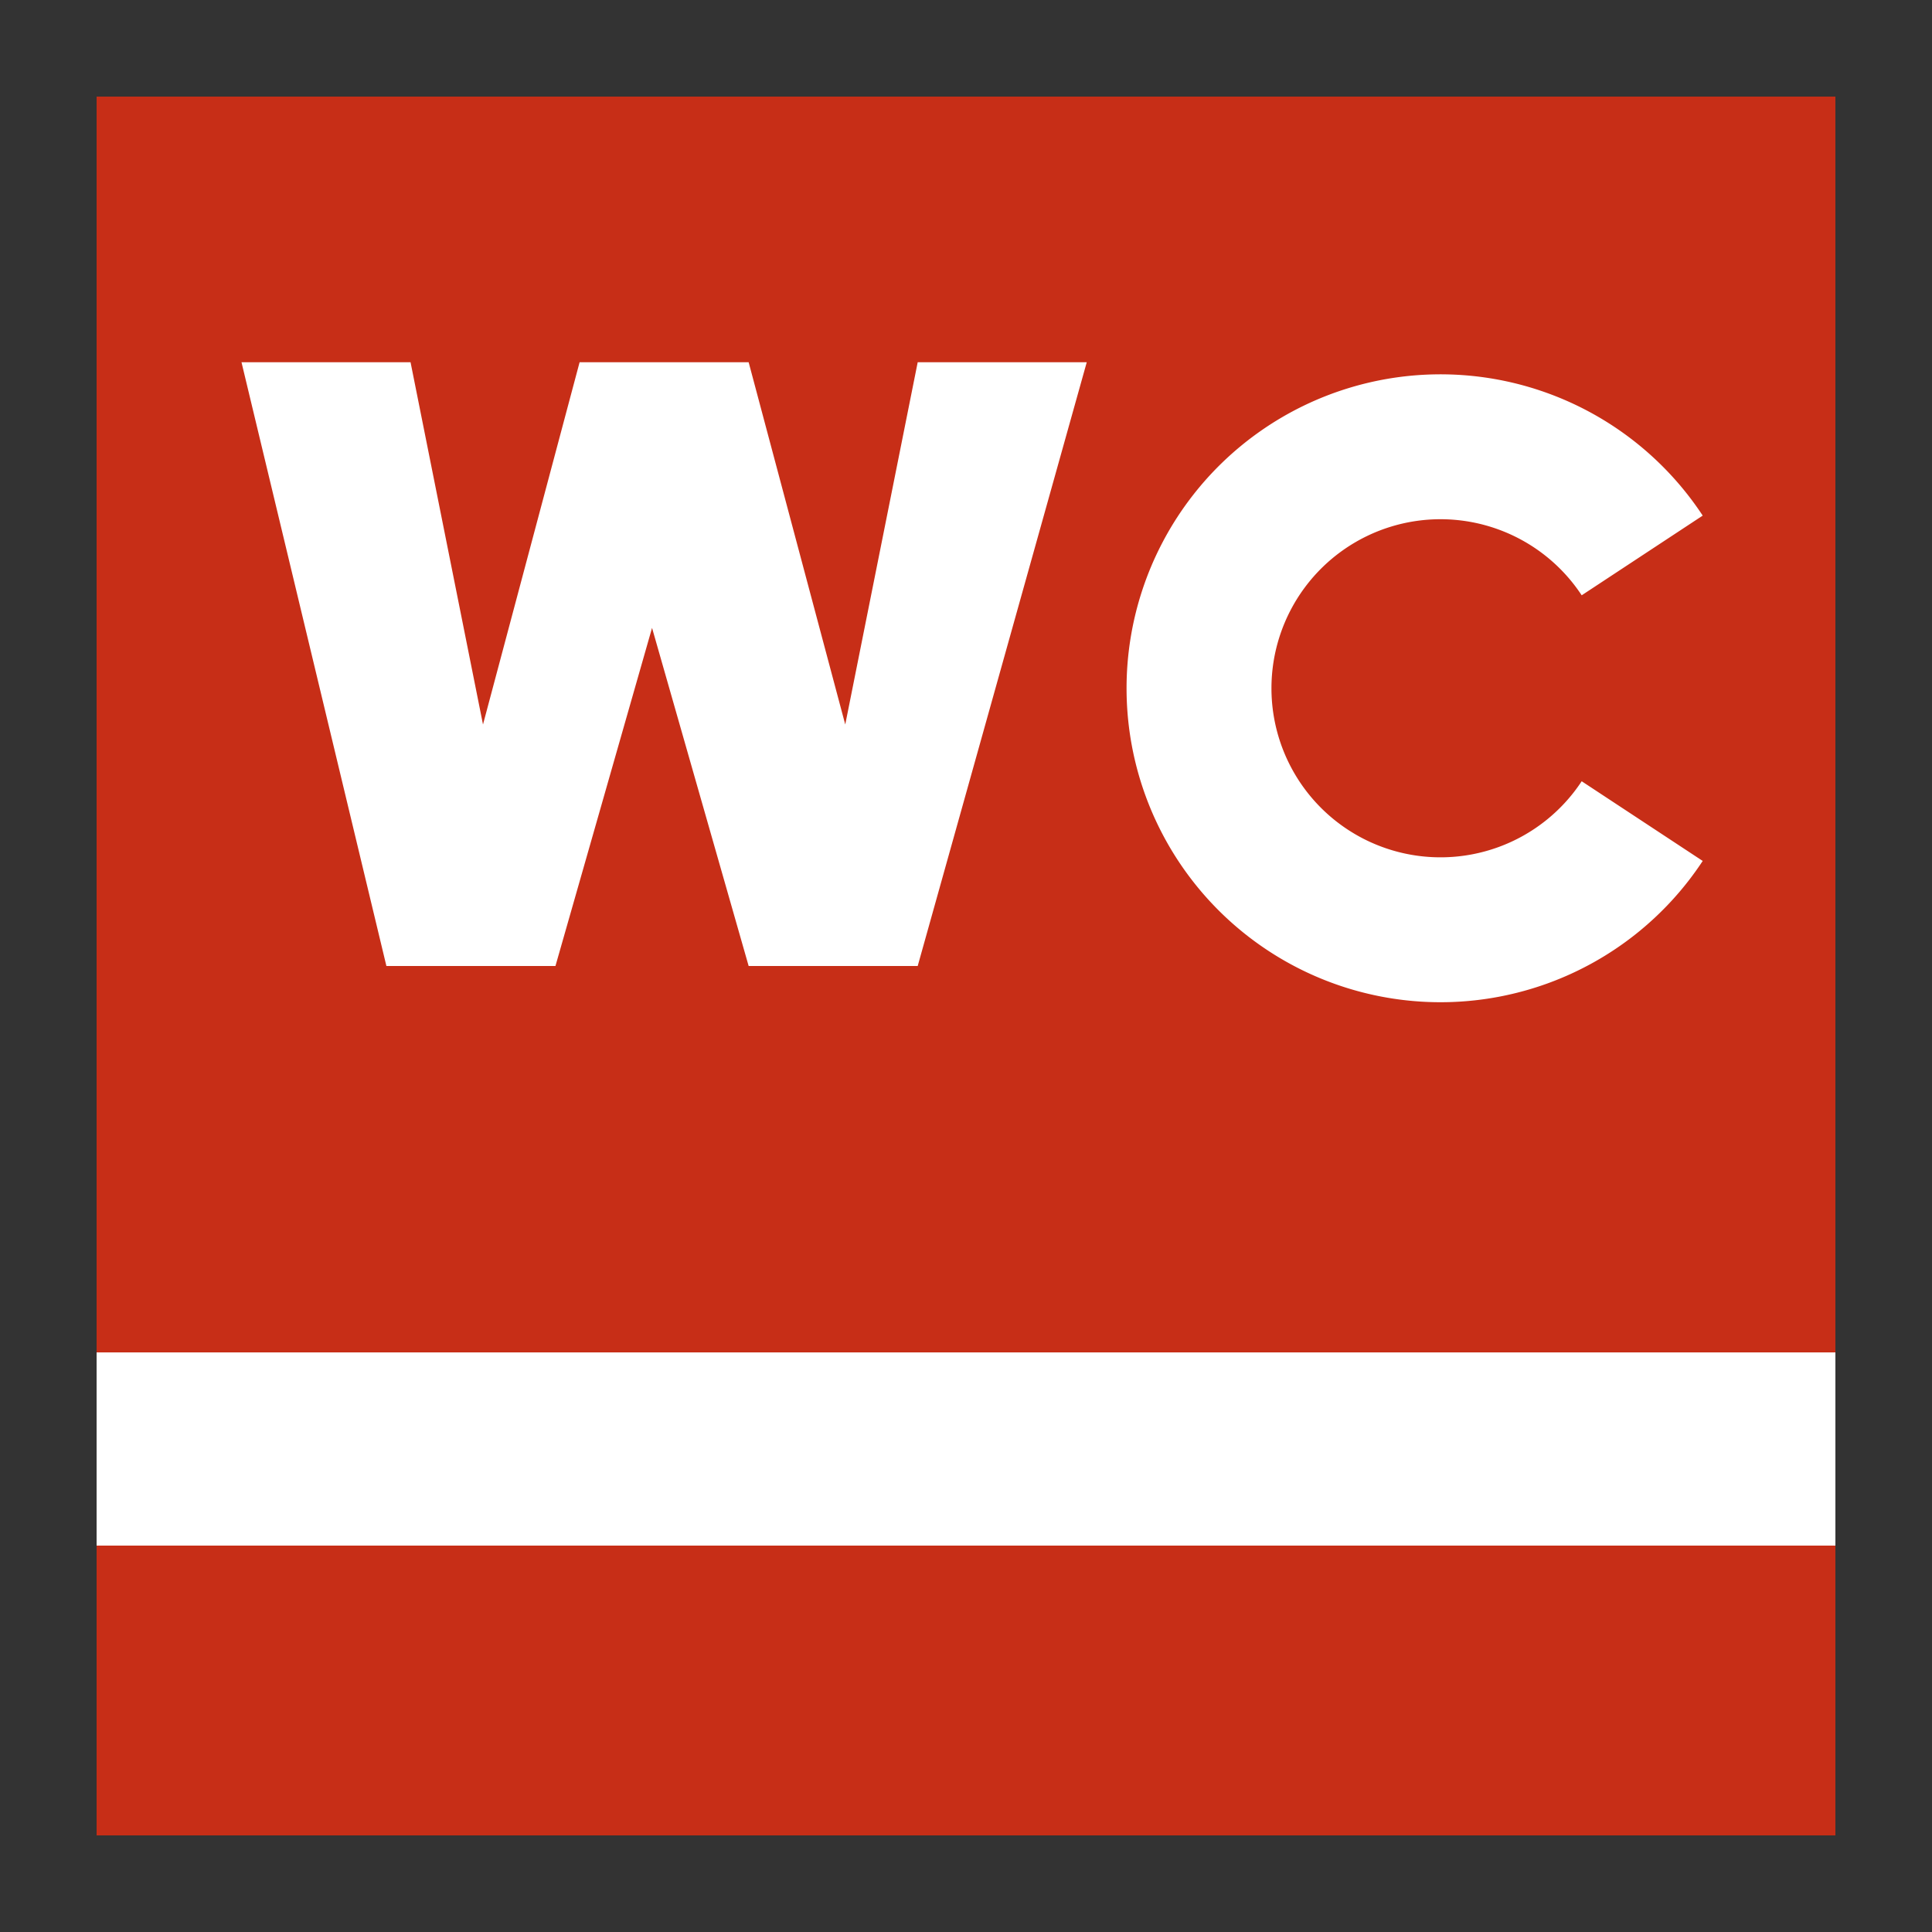 <svg width="80" height="80" viewBox="0 0 80 80" xmlns="http://www.w3.org/2000/svg">
  <rect x="0" y="0" width="80" height="80" fill="#333333" stroke="none"/>
  <rect x="4" y="4" width="72" height="72" stroke-width="0" fill="#c72e17"/>
  <path d="M10 15 L17 15 L20 30 L24 15 L31 15 L35 30 L38 15 L45 15   L38 40 L31 40 L27 26 L23 40 L16 40 Z" fill="#fff"/>
  <path d="M68 23 A10 10 0 1 0 68 34" stroke="#fff" stroke-width="6" fill="none"/>
  <rect fill="#fff" height="8" width="72" y="56" x="4" stroke-width="0"/>
</svg>